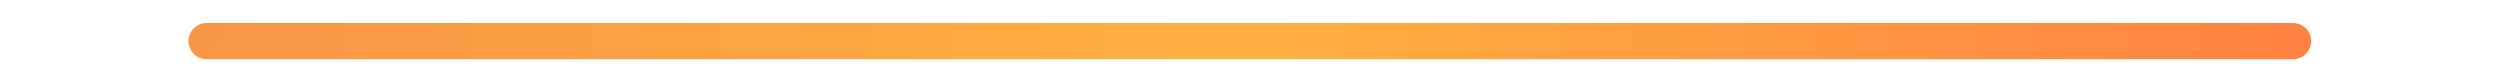<svg xmlns="http://www.w3.org/2000/svg" xmlns:xlink="http://www.w3.org/1999/xlink" width="1500" zoomAndPan="magnify" viewBox="0 0 1125 37.5" height="50" preserveAspectRatio="xMidYMid meet" version="1.2"><defs><filter x="0%" y="0%" width="100%" filterUnits="objectBoundingBox" id="921ea83afa" height="100%"><feColorMatrix values="0 0 0 0 1 0 0 0 0 1 0 0 0 0 1 0 0 0 1 0" type="matrix" in="SourceGraphic"/></filter><clipPath id="c2cba3e67a"><path d="M 0.613 0.184 L 956.508 0.184 L 956.508 16.762 L 0.613 16.762 Z M 0.613 0.184 "/></clipPath><radialGradient gradientTransform="matrix(1.351,0,0,1.351,0,-0)" id="87f6836055" gradientUnits="userSpaceOnUse" r="955.504" cx="0" fx="0" cy="0" fy="0"><stop style="stop-color:#f67206;stop-opacity:1;" offset="0"/><stop style="stop-color:#f67306;stop-opacity:1;" offset="0.008"/><stop style="stop-color:#f77406;stop-opacity:1;" offset="0.02"/><stop style="stop-color:#f77506;stop-opacity:1;" offset="0.031"/><stop style="stop-color:#f77506;stop-opacity:1;" offset="0.043"/><stop style="stop-color:#f77605;stop-opacity:1;" offset="0.055"/><stop style="stop-color:#f77705;stop-opacity:1;" offset="0.066"/><stop style="stop-color:#f87805;stop-opacity:1;" offset="0.078"/><stop style="stop-color:#f87905;stop-opacity:1;" offset="0.09"/><stop style="stop-color:#f87905;stop-opacity:1;" offset="0.102"/><stop style="stop-color:#f87a05;stop-opacity:1;" offset="0.113"/><stop style="stop-color:#f87b05;stop-opacity:1;" offset="0.125"/><stop style="stop-color:#f97c04;stop-opacity:1;" offset="0.137"/><stop style="stop-color:#f97d04;stop-opacity:1;" offset="0.148"/><stop style="stop-color:#f97e04;stop-opacity:1;" offset="0.16"/><stop style="stop-color:#f97e04;stop-opacity:1;" offset="0.172"/><stop style="stop-color:#f97f04;stop-opacity:1;" offset="0.184"/><stop style="stop-color:#fa8004;stop-opacity:1;" offset="0.195"/><stop style="stop-color:#fa8104;stop-opacity:1;" offset="0.207"/><stop style="stop-color:#fa8203;stop-opacity:1;" offset="0.219"/><stop style="stop-color:#fa8203;stop-opacity:1;" offset="0.23"/><stop style="stop-color:#fb8303;stop-opacity:1;" offset="0.242"/><stop style="stop-color:#fb8403;stop-opacity:1;" offset="0.254"/><stop style="stop-color:#fb8503;stop-opacity:1;" offset="0.262"/><stop style="stop-color:#fb8503;stop-opacity:1;" offset="0.27"/><stop style="stop-color:#fb8603;stop-opacity:1;" offset="0.277"/><stop style="stop-color:#fb8603;stop-opacity:1;" offset="0.285"/><stop style="stop-color:#fb8702;stop-opacity:1;" offset="0.293"/><stop style="stop-color:#fc8702;stop-opacity:1;" offset="0.301"/><stop style="stop-color:#fc8802;stop-opacity:1;" offset="0.309"/><stop style="stop-color:#fc8802;stop-opacity:1;" offset="0.316"/><stop style="stop-color:#fc8902;stop-opacity:1;" offset="0.324"/><stop style="stop-color:#fc8902;stop-opacity:1;" offset="0.332"/><stop style="stop-color:#fc8a02;stop-opacity:1;" offset="0.34"/><stop style="stop-color:#fc8b02;stop-opacity:1;" offset="0.348"/><stop style="stop-color:#fc8b02;stop-opacity:1;" offset="0.355"/><stop style="stop-color:#fd8c02;stop-opacity:1;" offset="0.363"/><stop style="stop-color:#fd8c02;stop-opacity:1;" offset="0.371"/><stop style="stop-color:#fd8d01;stop-opacity:1;" offset="0.379"/><stop style="stop-color:#fd8d01;stop-opacity:1;" offset="0.387"/><stop style="stop-color:#fd8e01;stop-opacity:1;" offset="0.395"/><stop style="stop-color:#fd8e01;stop-opacity:1;" offset="0.402"/><stop style="stop-color:#fd8f01;stop-opacity:1;" offset="0.41"/><stop style="stop-color:#fe8f01;stop-opacity:1;" offset="0.418"/><stop style="stop-color:#fe9001;stop-opacity:1;" offset="0.426"/><stop style="stop-color:#fe9101;stop-opacity:1;" offset="0.434"/><stop style="stop-color:#fe9101;stop-opacity:1;" offset="0.441"/><stop style="stop-color:#fe9201;stop-opacity:1;" offset="0.449"/><stop style="stop-color:#fe9200;stop-opacity:1;" offset="0.457"/><stop style="stop-color:#ff9300;stop-opacity:1;" offset="0.469"/><stop style="stop-color:#ff9400;stop-opacity:1;" offset="0.477"/><stop style="stop-color:#ff9400;stop-opacity:1;" offset="0.488"/><stop style="stop-color:#ff9400;stop-opacity:1;" offset="0.504"/><stop style="stop-color:#ff9400;stop-opacity:1;" offset="0.508"/><stop style="stop-color:#ff9300;stop-opacity:1;" offset="0.512"/><stop style="stop-color:#ff9300;stop-opacity:1;" offset="0.516"/><stop style="stop-color:#ff9200;stop-opacity:1;" offset="0.52"/><stop style="stop-color:#ff9200;stop-opacity:1;" offset="0.523"/><stop style="stop-color:#ff9100;stop-opacity:1;" offset="0.527"/><stop style="stop-color:#ff9100;stop-opacity:1;" offset="0.531"/><stop style="stop-color:#ff9000;stop-opacity:1;" offset="0.535"/><stop style="stop-color:#ff9000;stop-opacity:1;" offset="0.539"/><stop style="stop-color:#ff9000;stop-opacity:1;" offset="0.543"/><stop style="stop-color:#ff8f00;stop-opacity:1;" offset="0.547"/><stop style="stop-color:#ff8f00;stop-opacity:1;" offset="0.551"/><stop style="stop-color:#ff8e00;stop-opacity:1;" offset="0.555"/><stop style="stop-color:#ff8e00;stop-opacity:1;" offset="0.559"/><stop style="stop-color:#ff8d00;stop-opacity:1;" offset="0.562"/><stop style="stop-color:#ff8d00;stop-opacity:1;" offset="0.566"/><stop style="stop-color:#ff8c00;stop-opacity:1;" offset="0.57"/><stop style="stop-color:#ff8c00;stop-opacity:1;" offset="0.574"/><stop style="stop-color:#ff8b00;stop-opacity:1;" offset="0.578"/><stop style="stop-color:#ff8b00;stop-opacity:1;" offset="0.582"/><stop style="stop-color:#ff8a00;stop-opacity:1;" offset="0.586"/><stop style="stop-color:#ff8a00;stop-opacity:1;" offset="0.59"/><stop style="stop-color:#ff8900;stop-opacity:1;" offset="0.594"/><stop style="stop-color:#ff8900;stop-opacity:1;" offset="0.598"/><stop style="stop-color:#ff8900;stop-opacity:1;" offset="0.602"/><stop style="stop-color:#ff8800;stop-opacity:1;" offset="0.605"/><stop style="stop-color:#ff8800;stop-opacity:1;" offset="0.609"/><stop style="stop-color:#ff8700;stop-opacity:1;" offset="0.613"/><stop style="stop-color:#ff8700;stop-opacity:1;" offset="0.617"/><stop style="stop-color:#ff8600;stop-opacity:1;" offset="0.621"/><stop style="stop-color:#ff8600;stop-opacity:1;" offset="0.625"/><stop style="stop-color:#ff8500;stop-opacity:1;" offset="0.629"/><stop style="stop-color:#ff8400;stop-opacity:1;" offset="0.637"/><stop style="stop-color:#ff8300;stop-opacity:1;" offset="0.645"/><stop style="stop-color:#ff8200;stop-opacity:1;" offset="0.652"/><stop style="stop-color:#ff8100;stop-opacity:1;" offset="0.66"/><stop style="stop-color:#ff8000;stop-opacity:1;" offset="0.668"/><stop style="stop-color:#ff7f00;stop-opacity:1;" offset="0.676"/><stop style="stop-color:#ff7e00;stop-opacity:1;" offset="0.684"/><stop style="stop-color:#ff7e00;stop-opacity:1;" offset="0.691"/><stop style="stop-color:#ff7d00;stop-opacity:1;" offset="0.699"/><stop style="stop-color:#ff7c00;stop-opacity:1;" offset="0.707"/><stop style="stop-color:#ff7b00;stop-opacity:1;" offset="0.715"/><stop style="stop-color:#ff7a00;stop-opacity:1;" offset="0.723"/><stop style="stop-color:#ff7900;stop-opacity:1;" offset="0.73"/><stop style="stop-color:#ff7800;stop-opacity:1;" offset="0.738"/><stop style="stop-color:#ff7700;stop-opacity:1;" offset="0.746"/><stop style="stop-color:#ff7600;stop-opacity:1;" offset="0.754"/><stop style="stop-color:#ff7600;stop-opacity:1;" offset="0.758"/><stop style="stop-color:#ff7500;stop-opacity:1;" offset="0.762"/><stop style="stop-color:#ff7500;stop-opacity:1;" offset="0.766"/><stop style="stop-color:#ff7400;stop-opacity:1;" offset="0.77"/><stop style="stop-color:#ff7400;stop-opacity:1;" offset="0.773"/><stop style="stop-color:#ff7300;stop-opacity:1;" offset="0.777"/><stop style="stop-color:#ff7300;stop-opacity:1;" offset="0.781"/><stop style="stop-color:#ff7300;stop-opacity:1;" offset="0.785"/><stop style="stop-color:#ff7200;stop-opacity:1;" offset="0.789"/><stop style="stop-color:#ff7200;stop-opacity:1;" offset="0.793"/><stop style="stop-color:#ff7100;stop-opacity:1;" offset="0.797"/><stop style="stop-color:#ff7100;stop-opacity:1;" offset="0.801"/><stop style="stop-color:#ff7000;stop-opacity:1;" offset="0.805"/><stop style="stop-color:#ff7000;stop-opacity:1;" offset="0.809"/><stop style="stop-color:#ff6f00;stop-opacity:1;" offset="0.812"/><stop style="stop-color:#ff6f00;stop-opacity:1;" offset="0.816"/><stop style="stop-color:#ff6e00;stop-opacity:1;" offset="0.824"/><stop style="stop-color:#ff6d00;stop-opacity:1;" offset="0.832"/><stop style="stop-color:#ff6c00;stop-opacity:1;" offset="0.84"/><stop style="stop-color:#ff6b00;stop-opacity:1;" offset="0.848"/><stop style="stop-color:#ff6a00;stop-opacity:1;" offset="0.855"/><stop style="stop-color:#ff6900;stop-opacity:1;" offset="0.863"/><stop style="stop-color:#ff6800;stop-opacity:1;" offset="0.871"/><stop style="stop-color:#ff6700;stop-opacity:1;" offset="0.879"/><stop style="stop-color:#ff6700;stop-opacity:1;" offset="0.883"/><stop style="stop-color:#ff6600;stop-opacity:1;" offset="0.887"/><stop style="stop-color:#ff6600;stop-opacity:1;" offset="0.891"/><stop style="stop-color:#ff6500;stop-opacity:1;" offset="0.895"/><stop style="stop-color:#ff6500;stop-opacity:1;" offset="0.898"/><stop style="stop-color:#ff6400;stop-opacity:1;" offset="0.902"/><stop style="stop-color:#ff6400;stop-opacity:1;" offset="0.906"/><stop style="stop-color:#ff6300;stop-opacity:1;" offset="0.91"/><stop style="stop-color:#ff6200;stop-opacity:1;" offset="0.918"/><stop style="stop-color:#ff6100;stop-opacity:1;" offset="0.926"/><stop style="stop-color:#ff6000;stop-opacity:1;" offset="0.934"/><stop style="stop-color:#ff6000;stop-opacity:1;" offset="0.941"/><stop style="stop-color:#ff5f00;stop-opacity:1;" offset="0.945"/><stop style="stop-color:#ff5f00;stop-opacity:1;" offset="0.949"/><stop style="stop-color:#ff5e00;stop-opacity:1;" offset="0.953"/><stop style="stop-color:#ff5e00;stop-opacity:1;" offset="0.957"/><stop style="stop-color:#ff5d00;stop-opacity:1;" offset="0.965"/><stop style="stop-color:#ff5c00;stop-opacity:1;" offset="0.973"/><stop style="stop-color:#ff5c00;stop-opacity:1;" offset="0.977"/><stop style="stop-color:#ff5b00;stop-opacity:1;" offset="0.98"/><stop style="stop-color:#ff5a00;stop-opacity:1;" offset="0.988"/><stop style="stop-color:#ff5900;stop-opacity:1;" offset="0.992"/><stop style="stop-color:#ff5900;stop-opacity:1;" offset="1"/></radialGradient><clipPath id="a72ce3d388"><rect x="0" width="957" y="0" height="17"/></clipPath></defs><g id="36cb515ed7"><g mask="url(#d165e1f50a)" transform="matrix(1,0,0,1,84,10)"><g clip-path="url(#a72ce3d388)"><g clip-rule="nonzero" clip-path="url(#c2cba3e67a)"><path style="fill:none;stroke-width:22;stroke-linecap:round;stroke-linejoin:miter;stroke:url(#87f6836055);stroke-miterlimit:4;" d="M 10.998 11.001 L 1279.807 11.001 " transform="matrix(0.74,0,0,0.74,0.817,0.362)"/></g></g><mask id="d165e1f50a"><g filter="url(#921ea83afa)"><rect x="0" width="1125" y="0" height="37.5" style="fill:#000000;fill-opacity:0.75;stroke:none;"/></g></mask></g></g></svg>